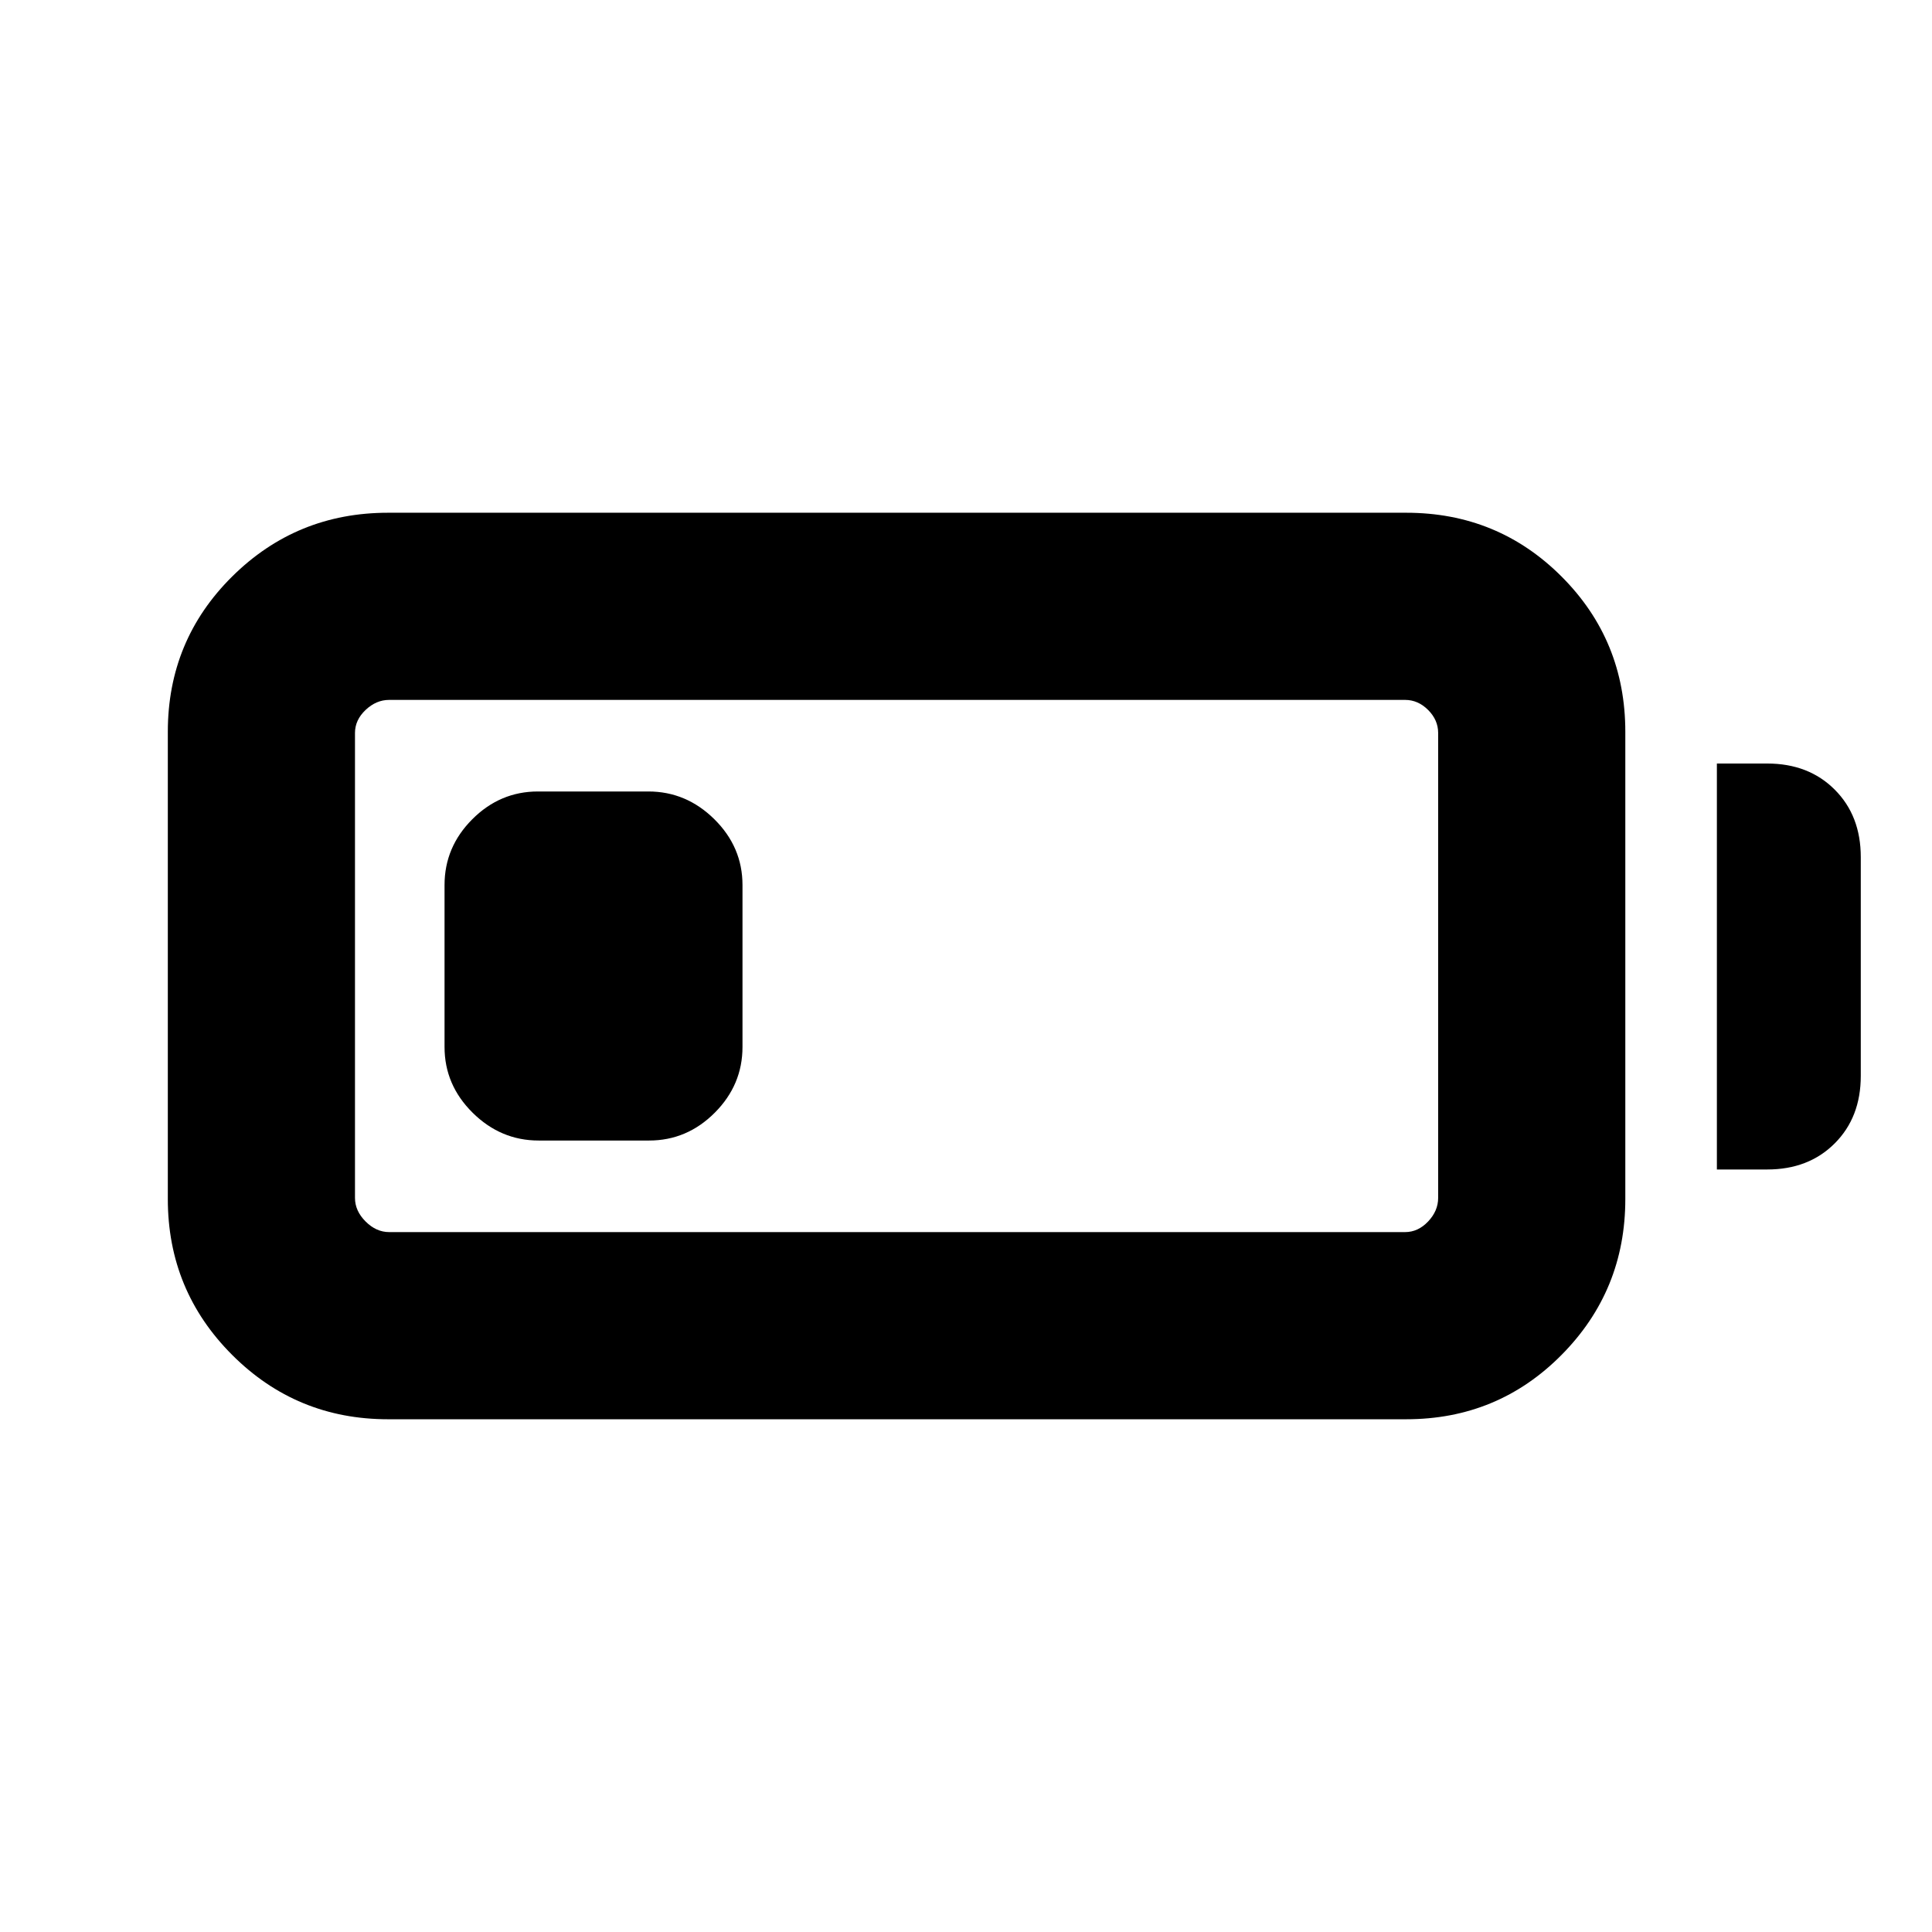 <svg xmlns="http://www.w3.org/2000/svg" height="20" viewBox="0 -960 960 960" width="20"><path d="M192.8-254.78q-45.47 0-77.44-31.97T83.39-364.2v-232.17q0-45.48 31.97-77.16 31.97-31.69 77.44-31.69h505.96q45.48 0 77.16 31.69 31.69 31.68 31.69 77.16v232.17q0 45.48-31.69 77.45-31.68 31.97-77.16 31.97H192.8Zm.57-93h504.82q6.44 0 11.43-5.27 4.99-5.27 4.99-11.71V-595.8q0-6.44-4.99-11.43-4.99-4.99-11.43-4.99H193.37q-6.44 0-11.71 4.99-5.27 4.99-5.27 11.43v231.04q0 6.44 5.27 11.71 5.27 5.27 11.71 5.27Zm659.74-31.11v-201.72h25q20.59 0 33.54 12.96 12.96 12.95 12.96 33.54v108.72q0 20.59-12.96 33.54-12.95 12.96-33.54 12.96h-25Zm-632.22-60.89v-80.44q0-18.88 13.78-32.69 13.78-13.81 32.63-13.81h54.87q18.85 0 32.81 13.81t13.96 32.69v80.44q0 18.88-13.79 32.69-13.78 13.81-32.63 13.81h-54.87q-18.85 0-32.8-13.81-13.96-13.81-13.96-32.69Z"/></svg>